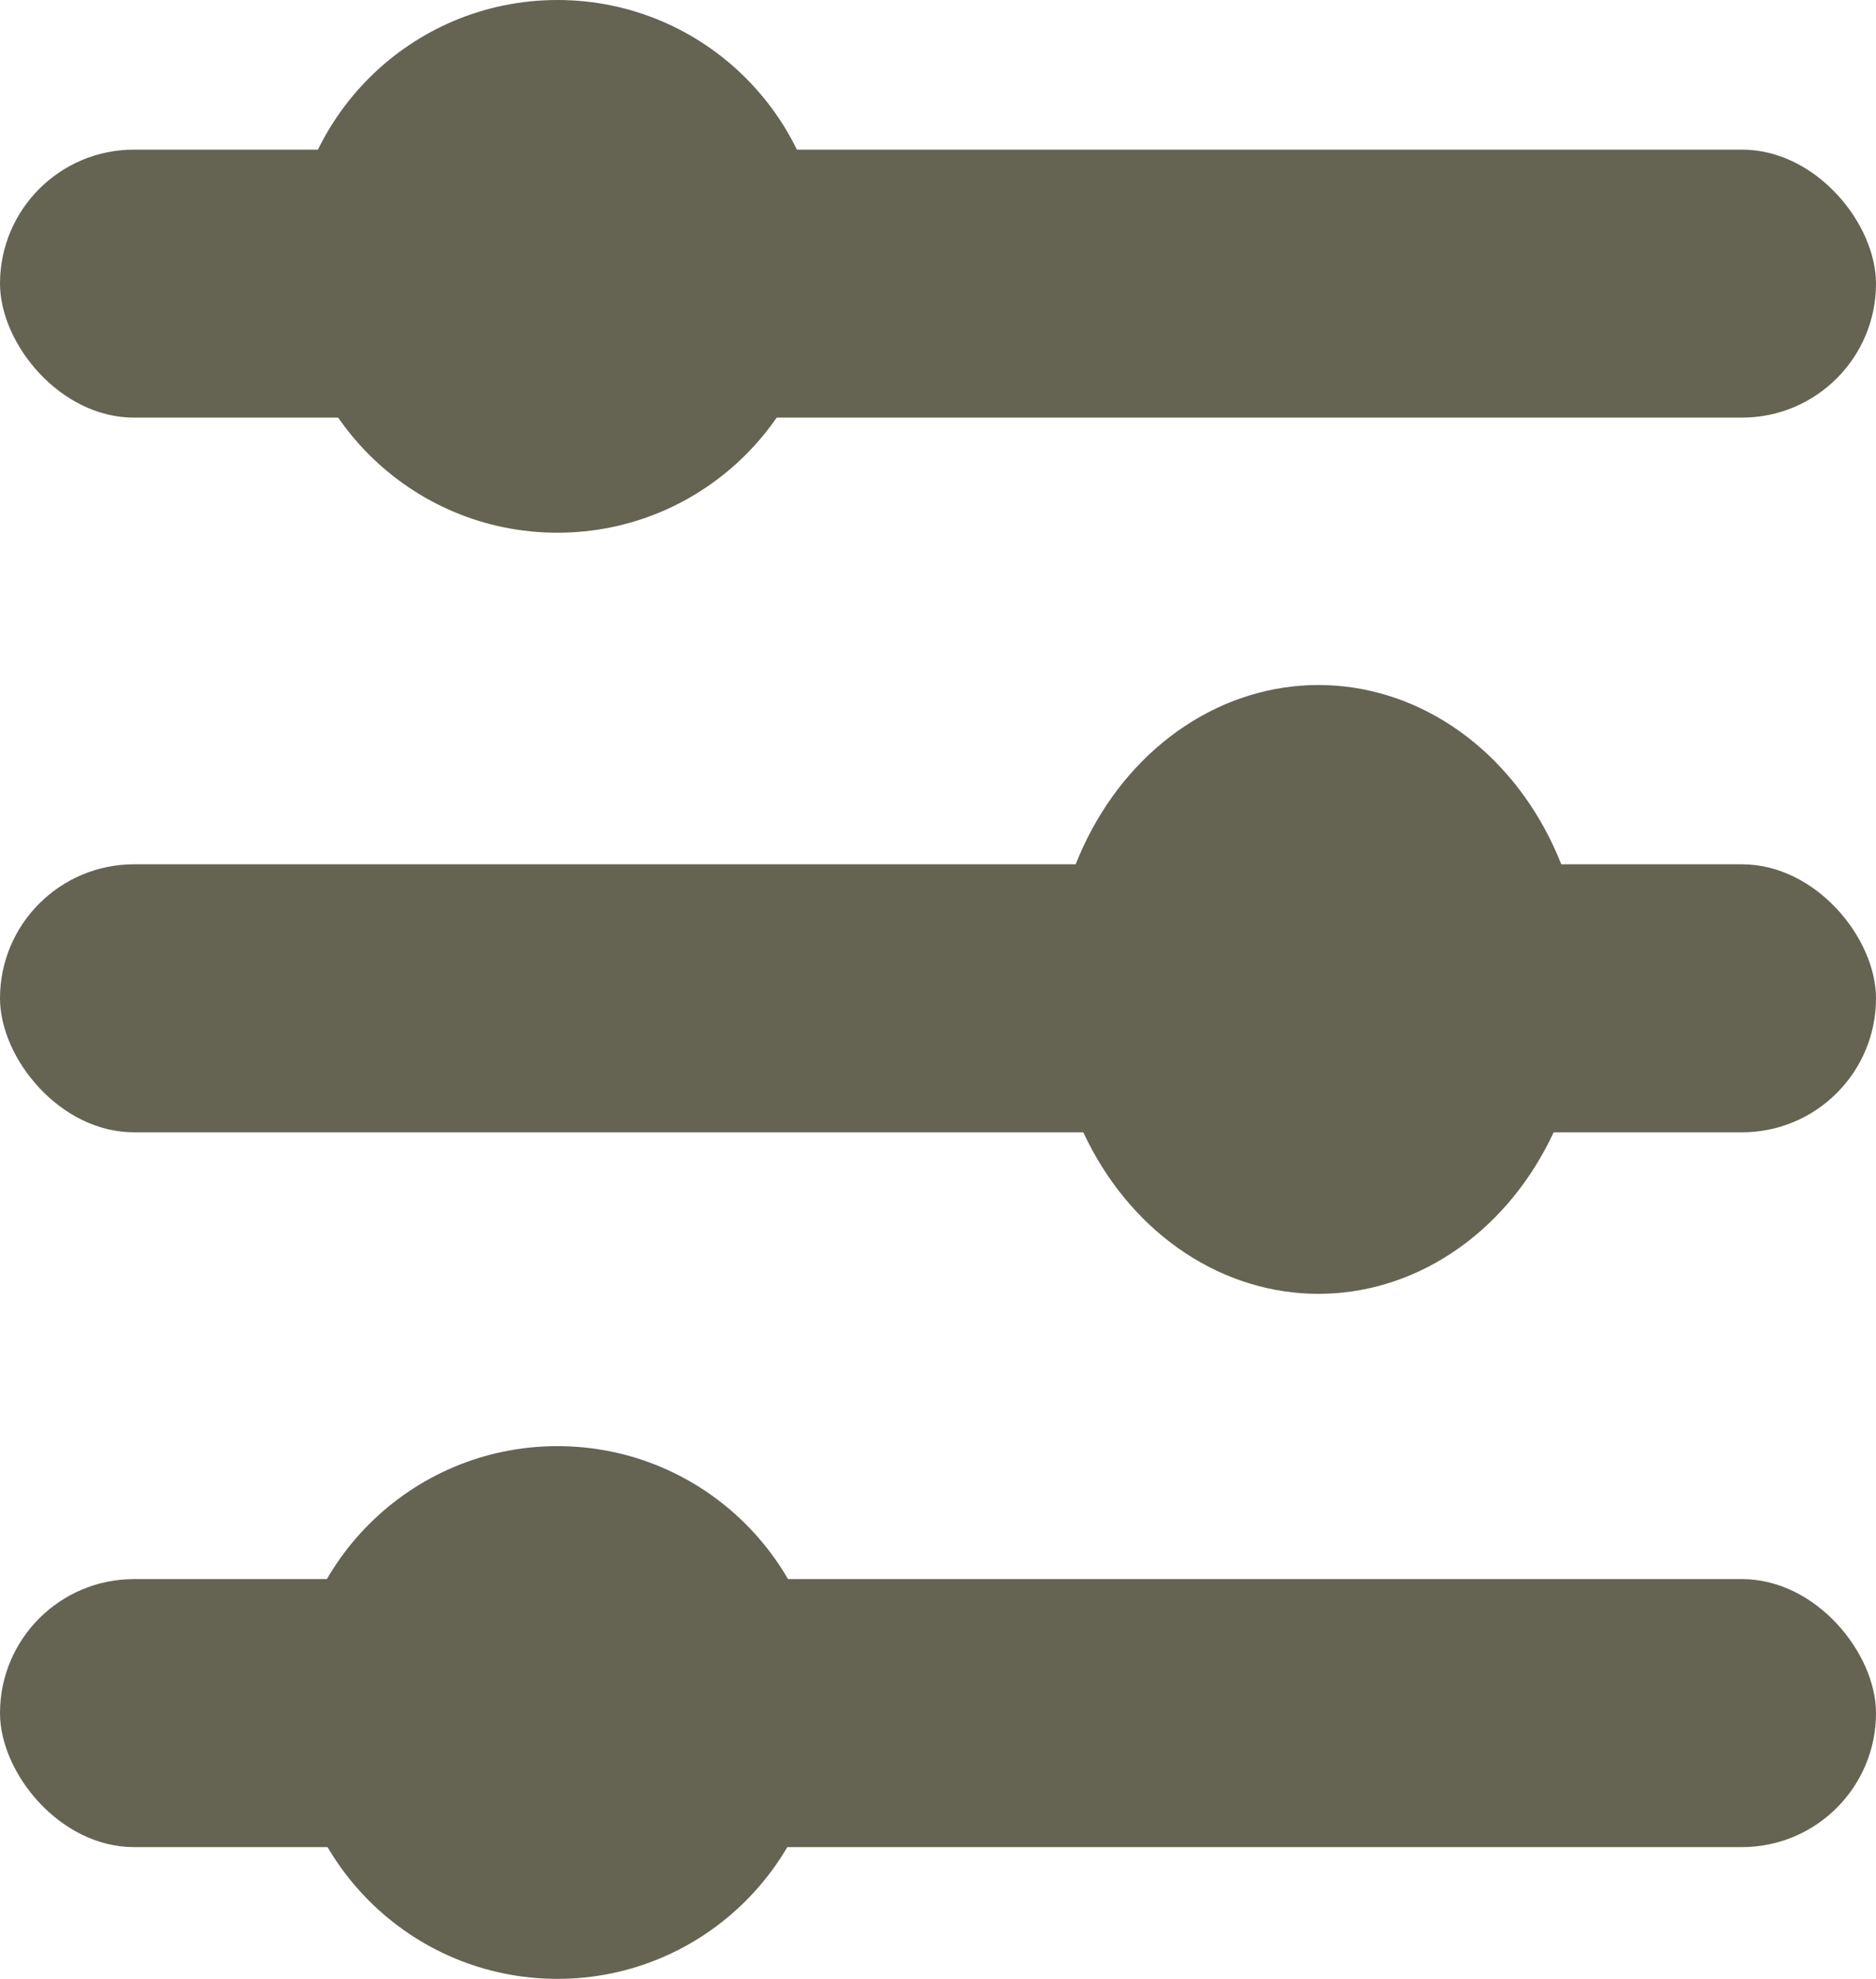<svg id="filter" xmlns="http://www.w3.org/2000/svg" width="21.744" height="22.935" viewBox="0 0 21.744 22.935">
  <g id="Grupo_8716" data-name="Grupo 8716">
    <rect id="Retângulo_4511" data-name="Retângulo 4511" width="21.744" height="3.106" rx="1.553" transform="translate(0 1.734)" fill="#656453"/>
    <circle id="Elipse_417" data-name="Elipse 417" cx="3.087" cy="3.087" r="3.087" transform="translate(3.374)" fill="#656453"/>
  </g>
  <g id="Grupo_8717" data-name="Grupo 8717" transform="translate(0 16.76)">
    <rect id="Retângulo_4512" data-name="Retângulo 4512" width="21.744" height="3.106" rx="1.553" transform="translate(0 1.541)" fill="#656453"/>
    <circle id="Elipse_418" data-name="Elipse 418" cx="3.087" cy="3.087" r="3.087" transform="translate(3.374 0)" fill="#656453"/>
  </g>
  <g id="Grupo_8719" data-name="Grupo 8719" transform="translate(0 7.939)">
    <g id="Grupo_8718" data-name="Grupo 8718" transform="translate(0 0)">
      <rect id="Retângulo_4513" data-name="Retângulo 4513" width="21.744" height="3.106" rx="1.553" transform="translate(0 2.078)" fill="#656453"/>
      <ellipse id="Elipse_419" data-name="Elipse 419" cx="3.087" cy="3.528" rx="3.087" ry="3.528" transform="translate(12.195)" fill="#656453"/>
    </g>
  </g>
</svg>
